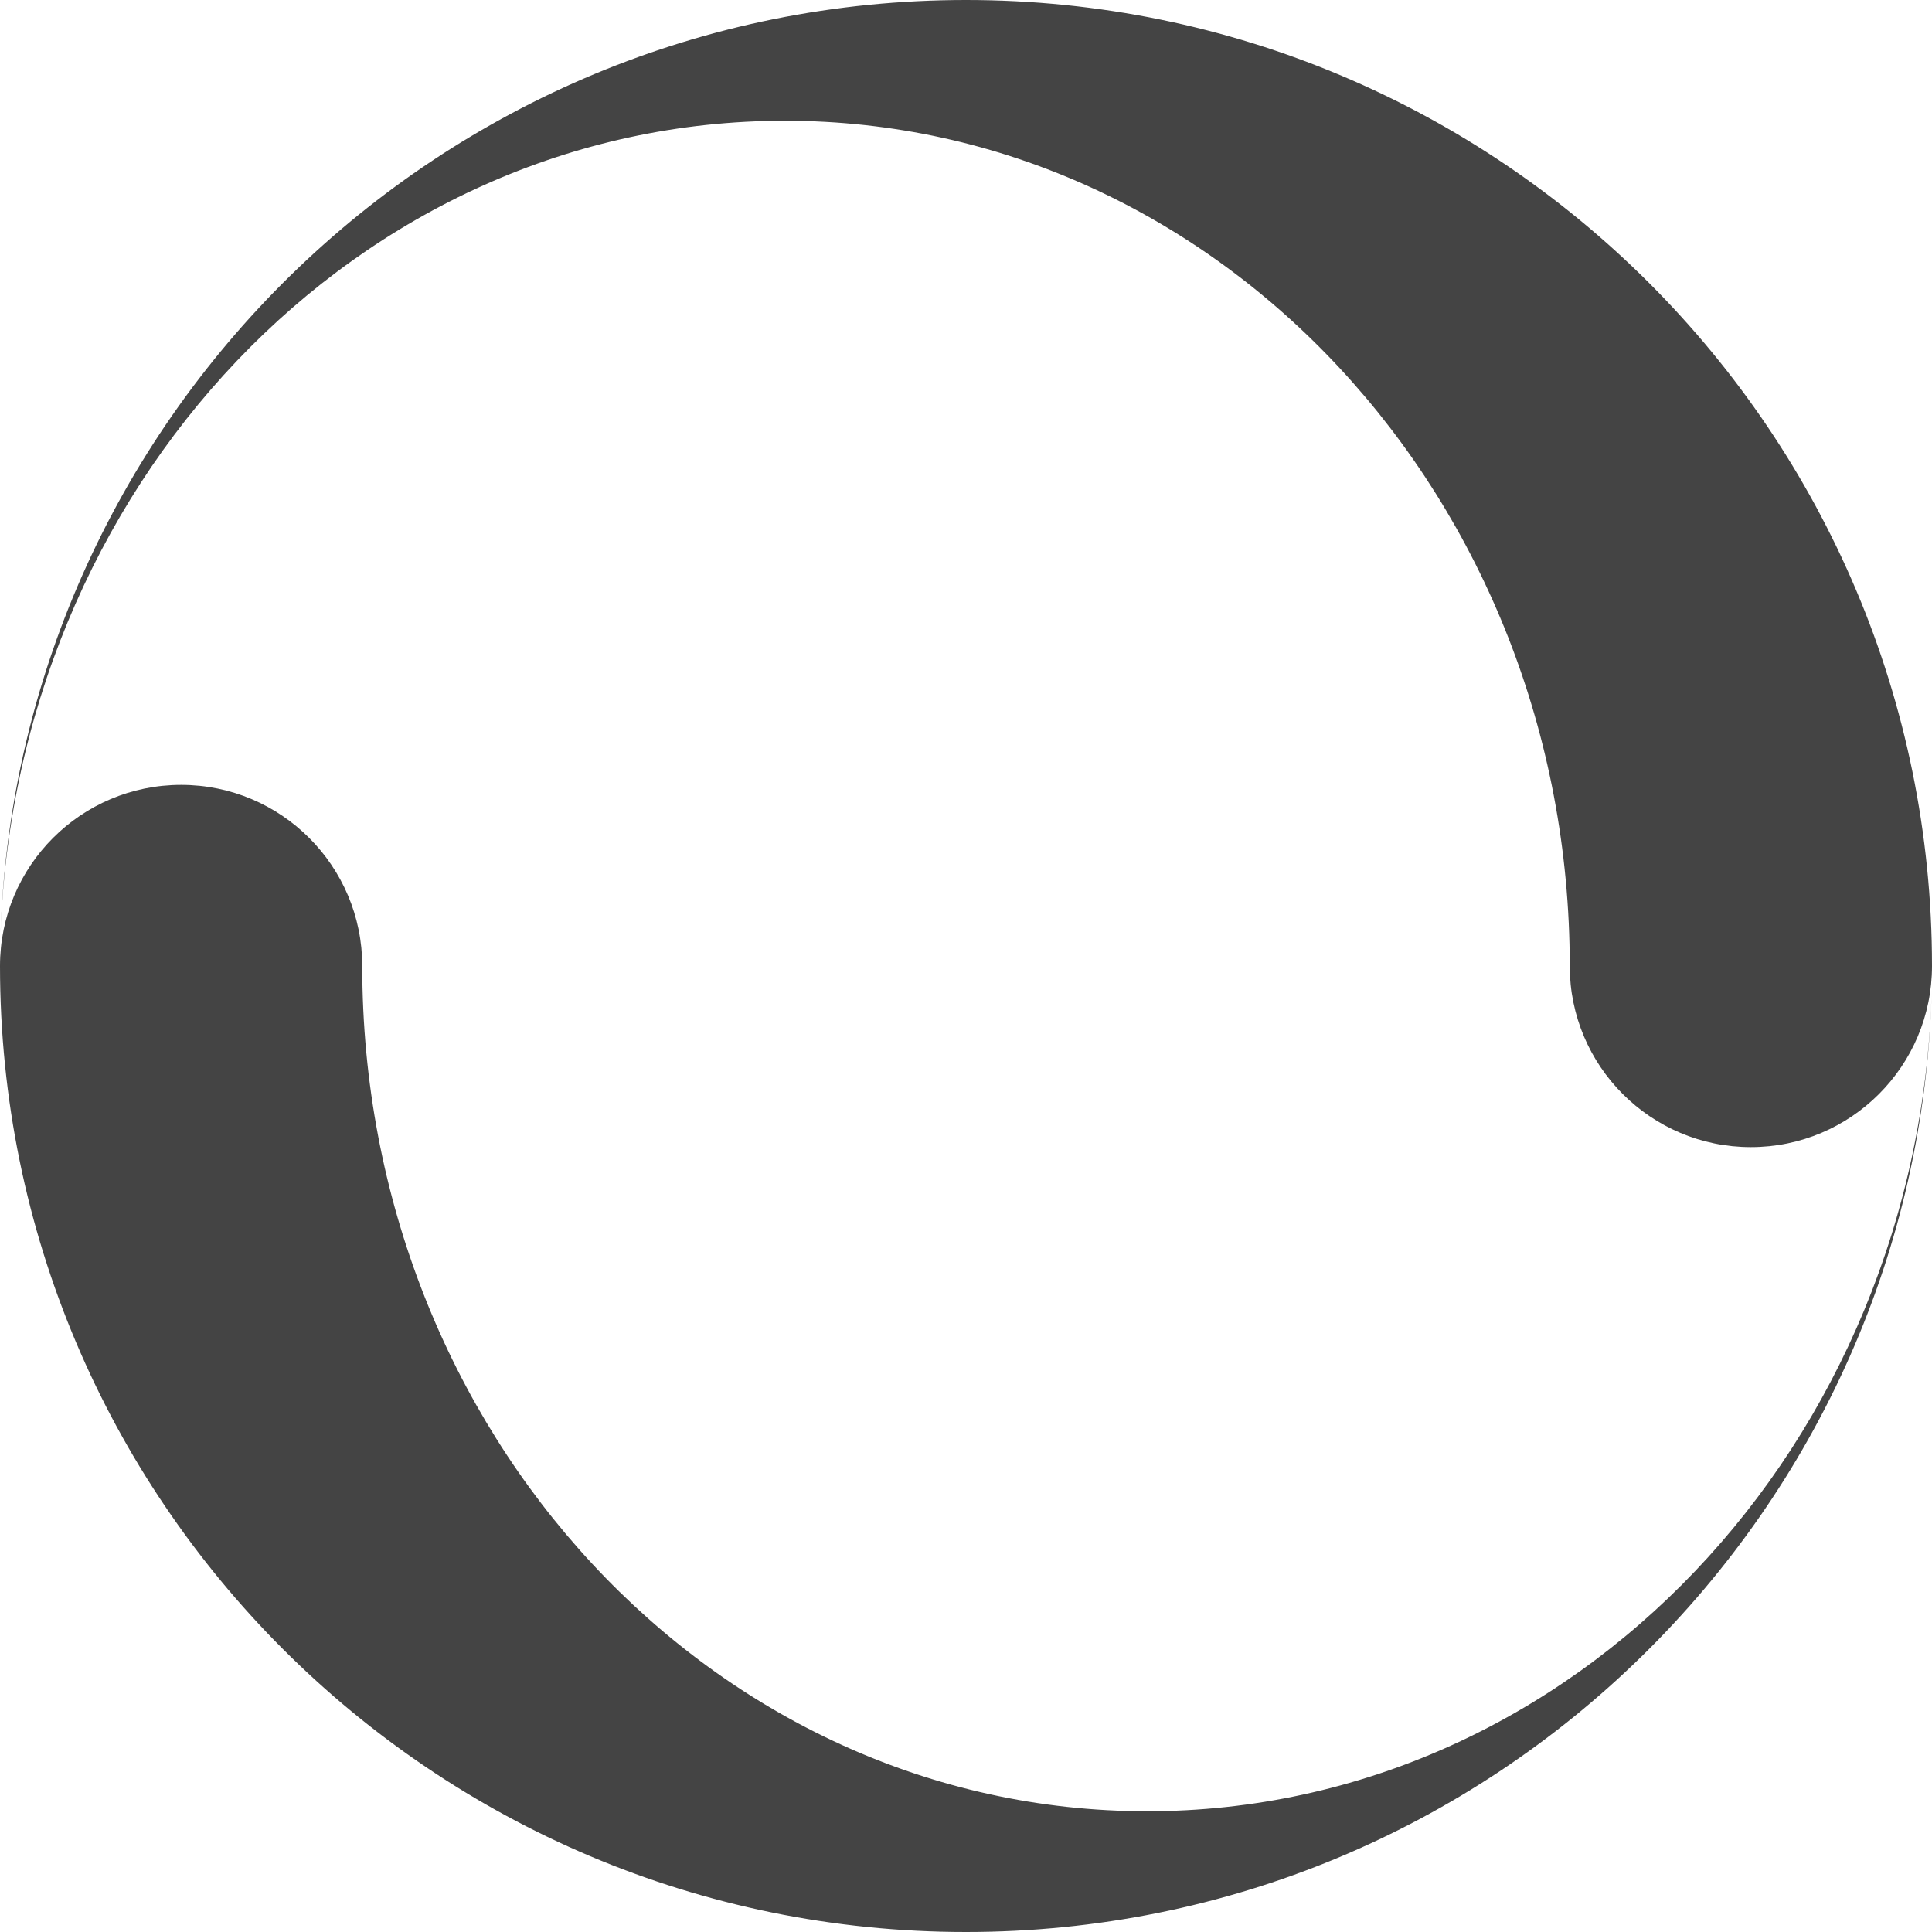 <?xml version="1.0" encoding="utf-8"?>
<!-- Generated by IcoMoon.io -->
<!DOCTYPE svg PUBLIC "-//W3C//DTD SVG 1.1//EN" "http://www.w3.org/Graphics/SVG/1.1/DTD/svg11.dtd">
<svg version="1.1" xmlns="http://www.w3.org/2000/svg" xmlns:xlink="http://www.w3.org/1999/xlink" width="48" height="48" viewBox="0 0 48 48">
<rect fill="#ffffff" x="0" y="0" width="48" height="48"></rect>
<path fill="#444444" d="M24 0c-13.066 0-23.693 10.442-23.993 23.436 0.277-11.337 8.898-20.436 19.493-20.436 10.77 0 19.5 9.402 19.5 21 0 2.485 2.015 4.5 4.5 4.5s4.5-2.015 4.5-4.5c0-13.255-10.745-24-24-24zM24 48c13.066 0 23.693-10.442 23.993-23.436-0.277 11.337-8.898 20.436-19.493 20.436-10.77 0-19.5-9.402-19.5-21 0-2.485-2.015-4.5-4.5-4.5s-4.5 2.015-4.5 4.5c0 13.255 10.745 24 24 24z"></path>
</svg>
